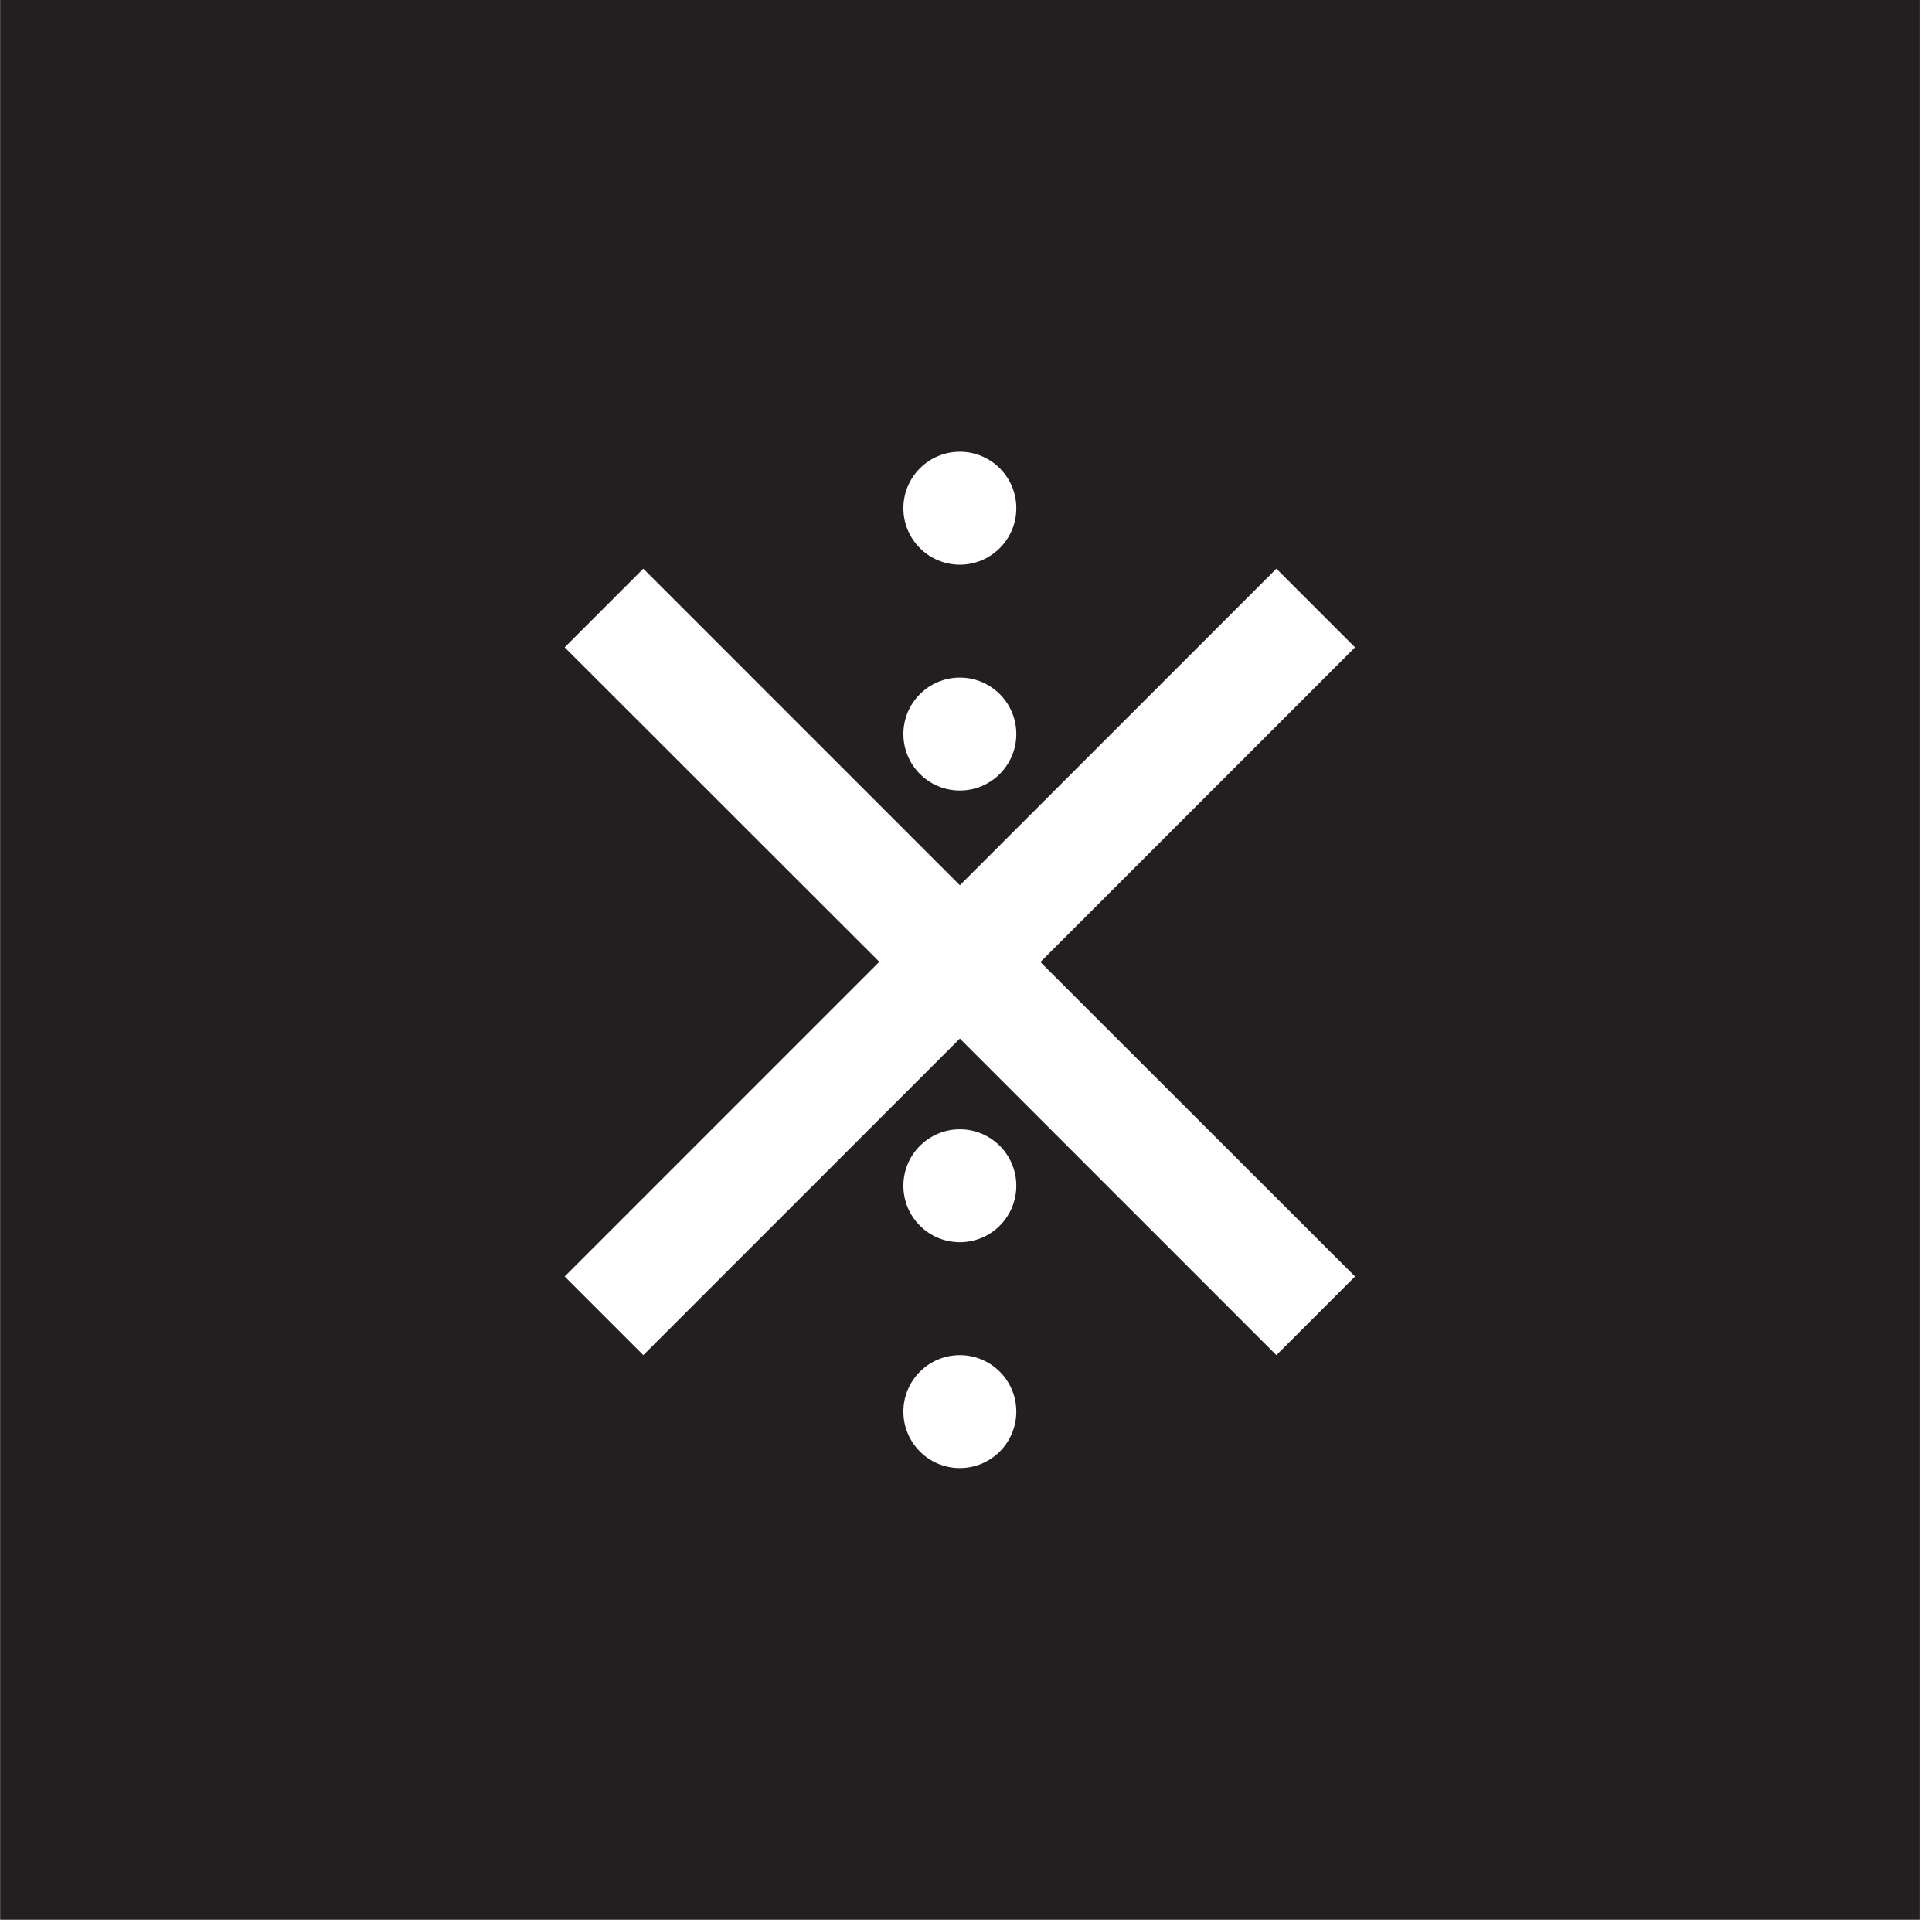<?xml version="1.0" encoding="UTF-8"?>
<svg width="154px" height="153px" viewBox="0 0 154 153" version="1.1" xmlns="http://www.w3.org/2000/svg" xmlns:xlink="http://www.w3.org/1999/xlink">
    <!-- Generator: Sketch 50 (54983) - http://www.bohemiancoding.com/sketch -->
    <title>delete</title>
    <desc>Created with Sketch.</desc>
    <defs></defs>
    <g id="Page-1" stroke="none" stroke-width="1" fill="none" fill-rule="evenodd">
        <g id="editor" transform="translate(-154, -244)" fill="#231F20" fill-rule="nonzero">
            <g id="delete" transform="translate(154, 244)">
                <path d="M0.01,-2.84217094e-14 L0.01,153 L153.01,153 L153.01,-2.84217094e-14 L0.01,-2.84217094e-14 Z M76.51,36 C78.995,36 81.01,38.015 81.01,40.5 C81.01,42.985 78.995,45 76.51,45 C74.025,45 72.01,42.985 72.01,40.5 C72.01,38.019 74.019,36.006 76.5,36 L76.51,36 Z M76.51,54 C78.995,54 81.01,56.015 81.01,58.5 C81.01,60.985 78.995,63 76.51,63 C74.025,63 72.01,60.985 72.01,58.5 C72.01,56.019 74.019,54.006 76.5,54 L76.51,54 Z M76.51,117 C74.025,117 72.01,114.985 72.01,112.5 C72.01,110.015 74.025,108 76.51,108 C78.995,108 81.01,110.015 81.01,112.5 C81.01,113.695 80.535,114.841 79.688,115.686 C78.842,116.53 77.695,117.003 76.5,117 L76.51,117 Z M76.51,99 C74.025,99 72.01,96.985 72.01,94.5 C72.01,92.015 74.025,90 76.51,90 C78.995,90 81.01,92.015 81.01,94.5 C81.01,95.695 80.535,96.841 79.688,97.686 C78.842,98.53 77.695,99.003 76.5,99 L76.51,99 Z M108.01,101.73 L101.74,108 L76.51,82.77 L51.28,108 L45.01,101.73 L70.09,76.65 L45.01,51.59 L51.28,45.32 L76.51,70.55 L101.74,45.32 L108.01,51.59 L82.93,76.67 L108.01,101.73 Z" id="Shape"></path>
            </g>
        </g>
    </g>
</svg>